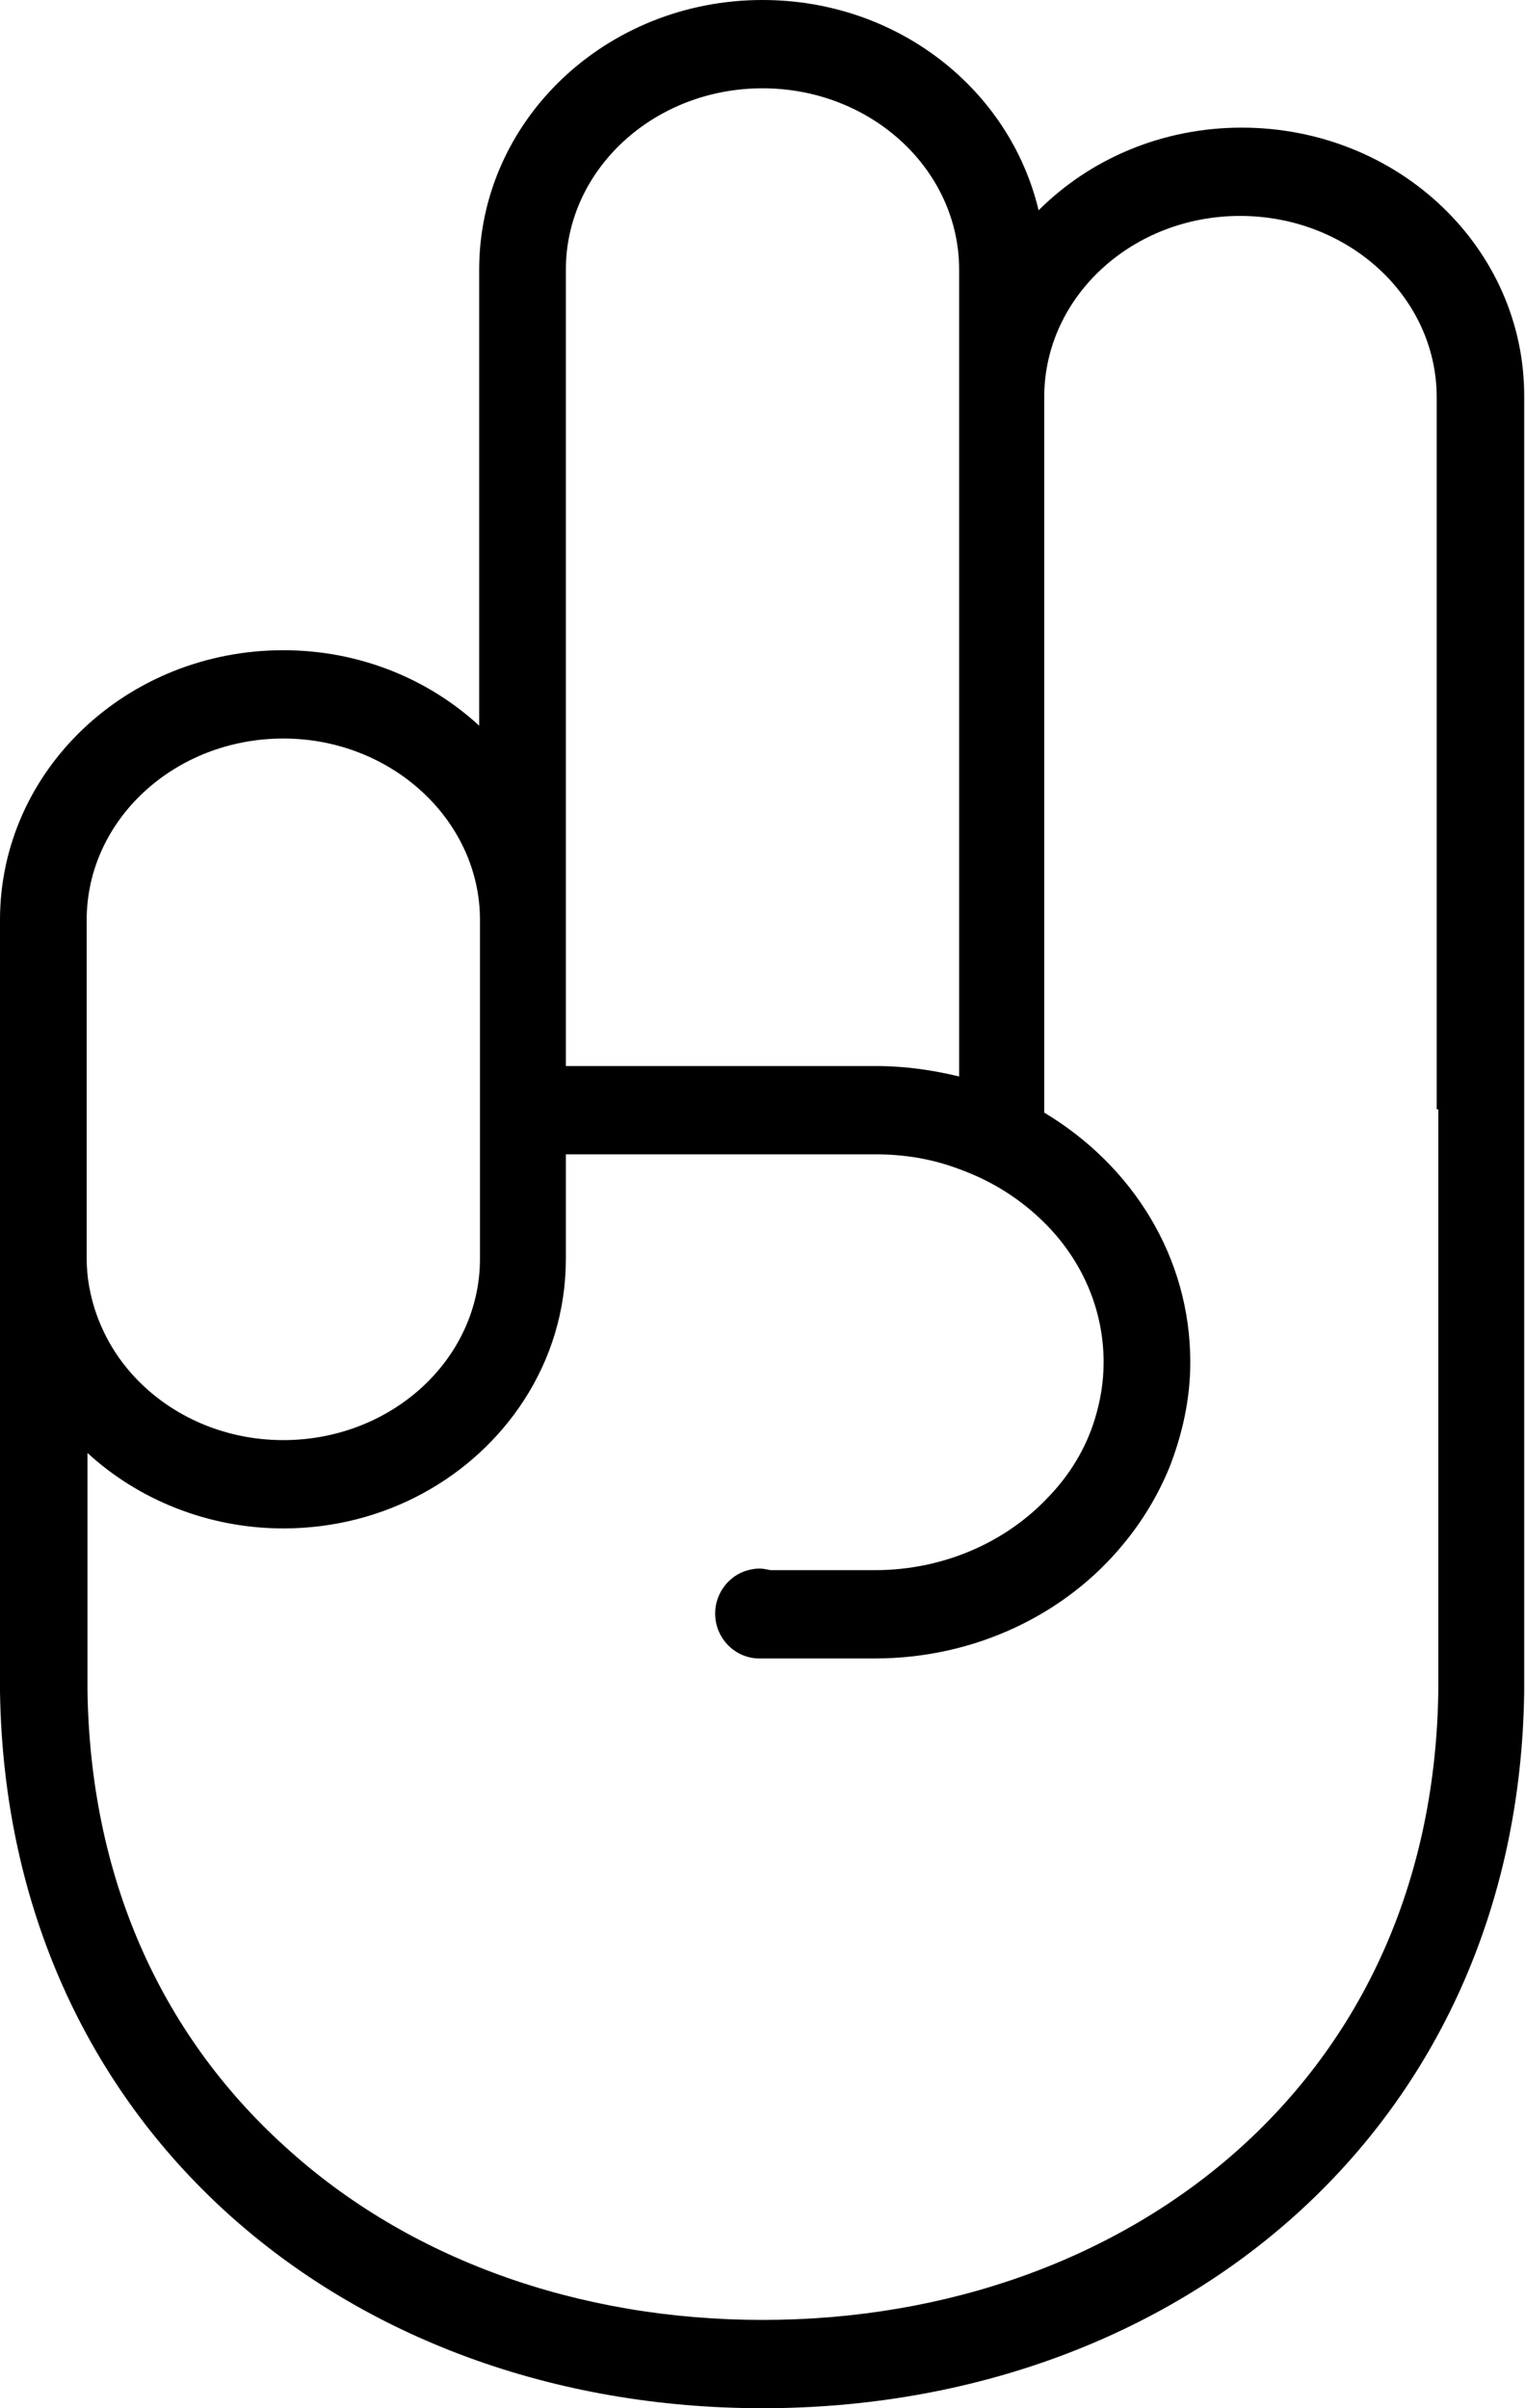 <?xml version="1.0" encoding="utf-8"?>
<!-- Generator: Adobe Illustrator 21.1.0, SVG Export Plug-In . SVG Version: 6.00 Build 0)  -->
<svg version="1.1" id="레이어_1" xmlns="http://www.w3.org/2000/svg" xmlns:xlink="http://www.w3.org/1999/xlink" x="0px"
	 y="0px" viewBox="0 0 190 300" style="enable-background:new 0 0 190 300;" xml:space="preserve">
<path d="M154.7,15.9c-9.9,0-18.9,3.9-25.3,10.3C125.8,11.1,111.8,0,95,0C75.5,0,59.7,15,59.7,33.6v56.8C53.4,84.6,44.8,81,35.3,81
	C15.8,81,0,96,0,114.6v96.1h0C0.8,264.9,43,300,95,300s94.2-35.1,94.9-89.3h0V49.5C190,30.9,174.2,15.9,154.7,15.9z M70.5,124.7
	V33.6C70.5,21.1,81.5,11,95,11c13.5,0,24.5,10.1,24.5,22.6V49l0,0.4v84.7c-3.3-0.8-6.8-1.3-10.3-1.3H70.5V124.7z M10.8,149.1v-34.5
	c0-12.5,11-22.6,24.5-22.6s24.5,10.2,24.5,22.6v42.2c0,12.5-11,22.6-24.5,22.6c-7.7,0-14.6-3.3-19.1-8.5c-2.6-3-4.4-6.7-5.1-10.7
	c-0.2-1.1-0.3-2.3-0.3-3.4C10.8,156.8,10.8,149.1,10.8,149.1z M179.2,138.2v69.9l0,2.5c-0.3,22.9-8.8,42.6-24.6,56.9
	C139.2,281.4,118,289,95,289s-44.2-7.6-59.5-21.6c-15.8-14.3-24.3-34-24.6-56.9l0-2v-27.2l0-0.3c6.3,5.8,15,9.4,24.4,9.4
	c12.7,0,23.8-6.4,30-16c3.3-5.1,5.2-11.1,5.2-17.6v-13h38.6c3.7,0,7.1,0.6,10.3,1.8h0c4.2,1.5,7.8,3.8,10.8,6.8l0,0
	c4.6,4.6,7.3,10.7,7.3,17.3c0,2.5-0.4,4.8-1.1,7.1c-1.1,3.6-3.1,6.9-5.7,9.6c-5.2,5.6-13,9.2-21.7,9.2h-13c-0.5-0.1-0.9-0.2-1.4-0.2
	c-0.5,0-1,0.1-1.4,0.2c-2.3,0.6-4.1,2.8-4.1,5.4c0,3.1,2.5,5.6,5.5,5.6h14.4c12.6,0,23.9-5.6,31-14.3c2.4-2.9,4.3-6.1,5.7-9.5
	c1.6-4.1,2.6-8.5,2.6-13.1c0-13.1-7.2-24.5-18.2-31.1V49.3c0.1-12.4,11-22.4,24.4-22.4c13.5,0,24.5,10.1,24.5,22.6V138.2z"/>
</svg>
